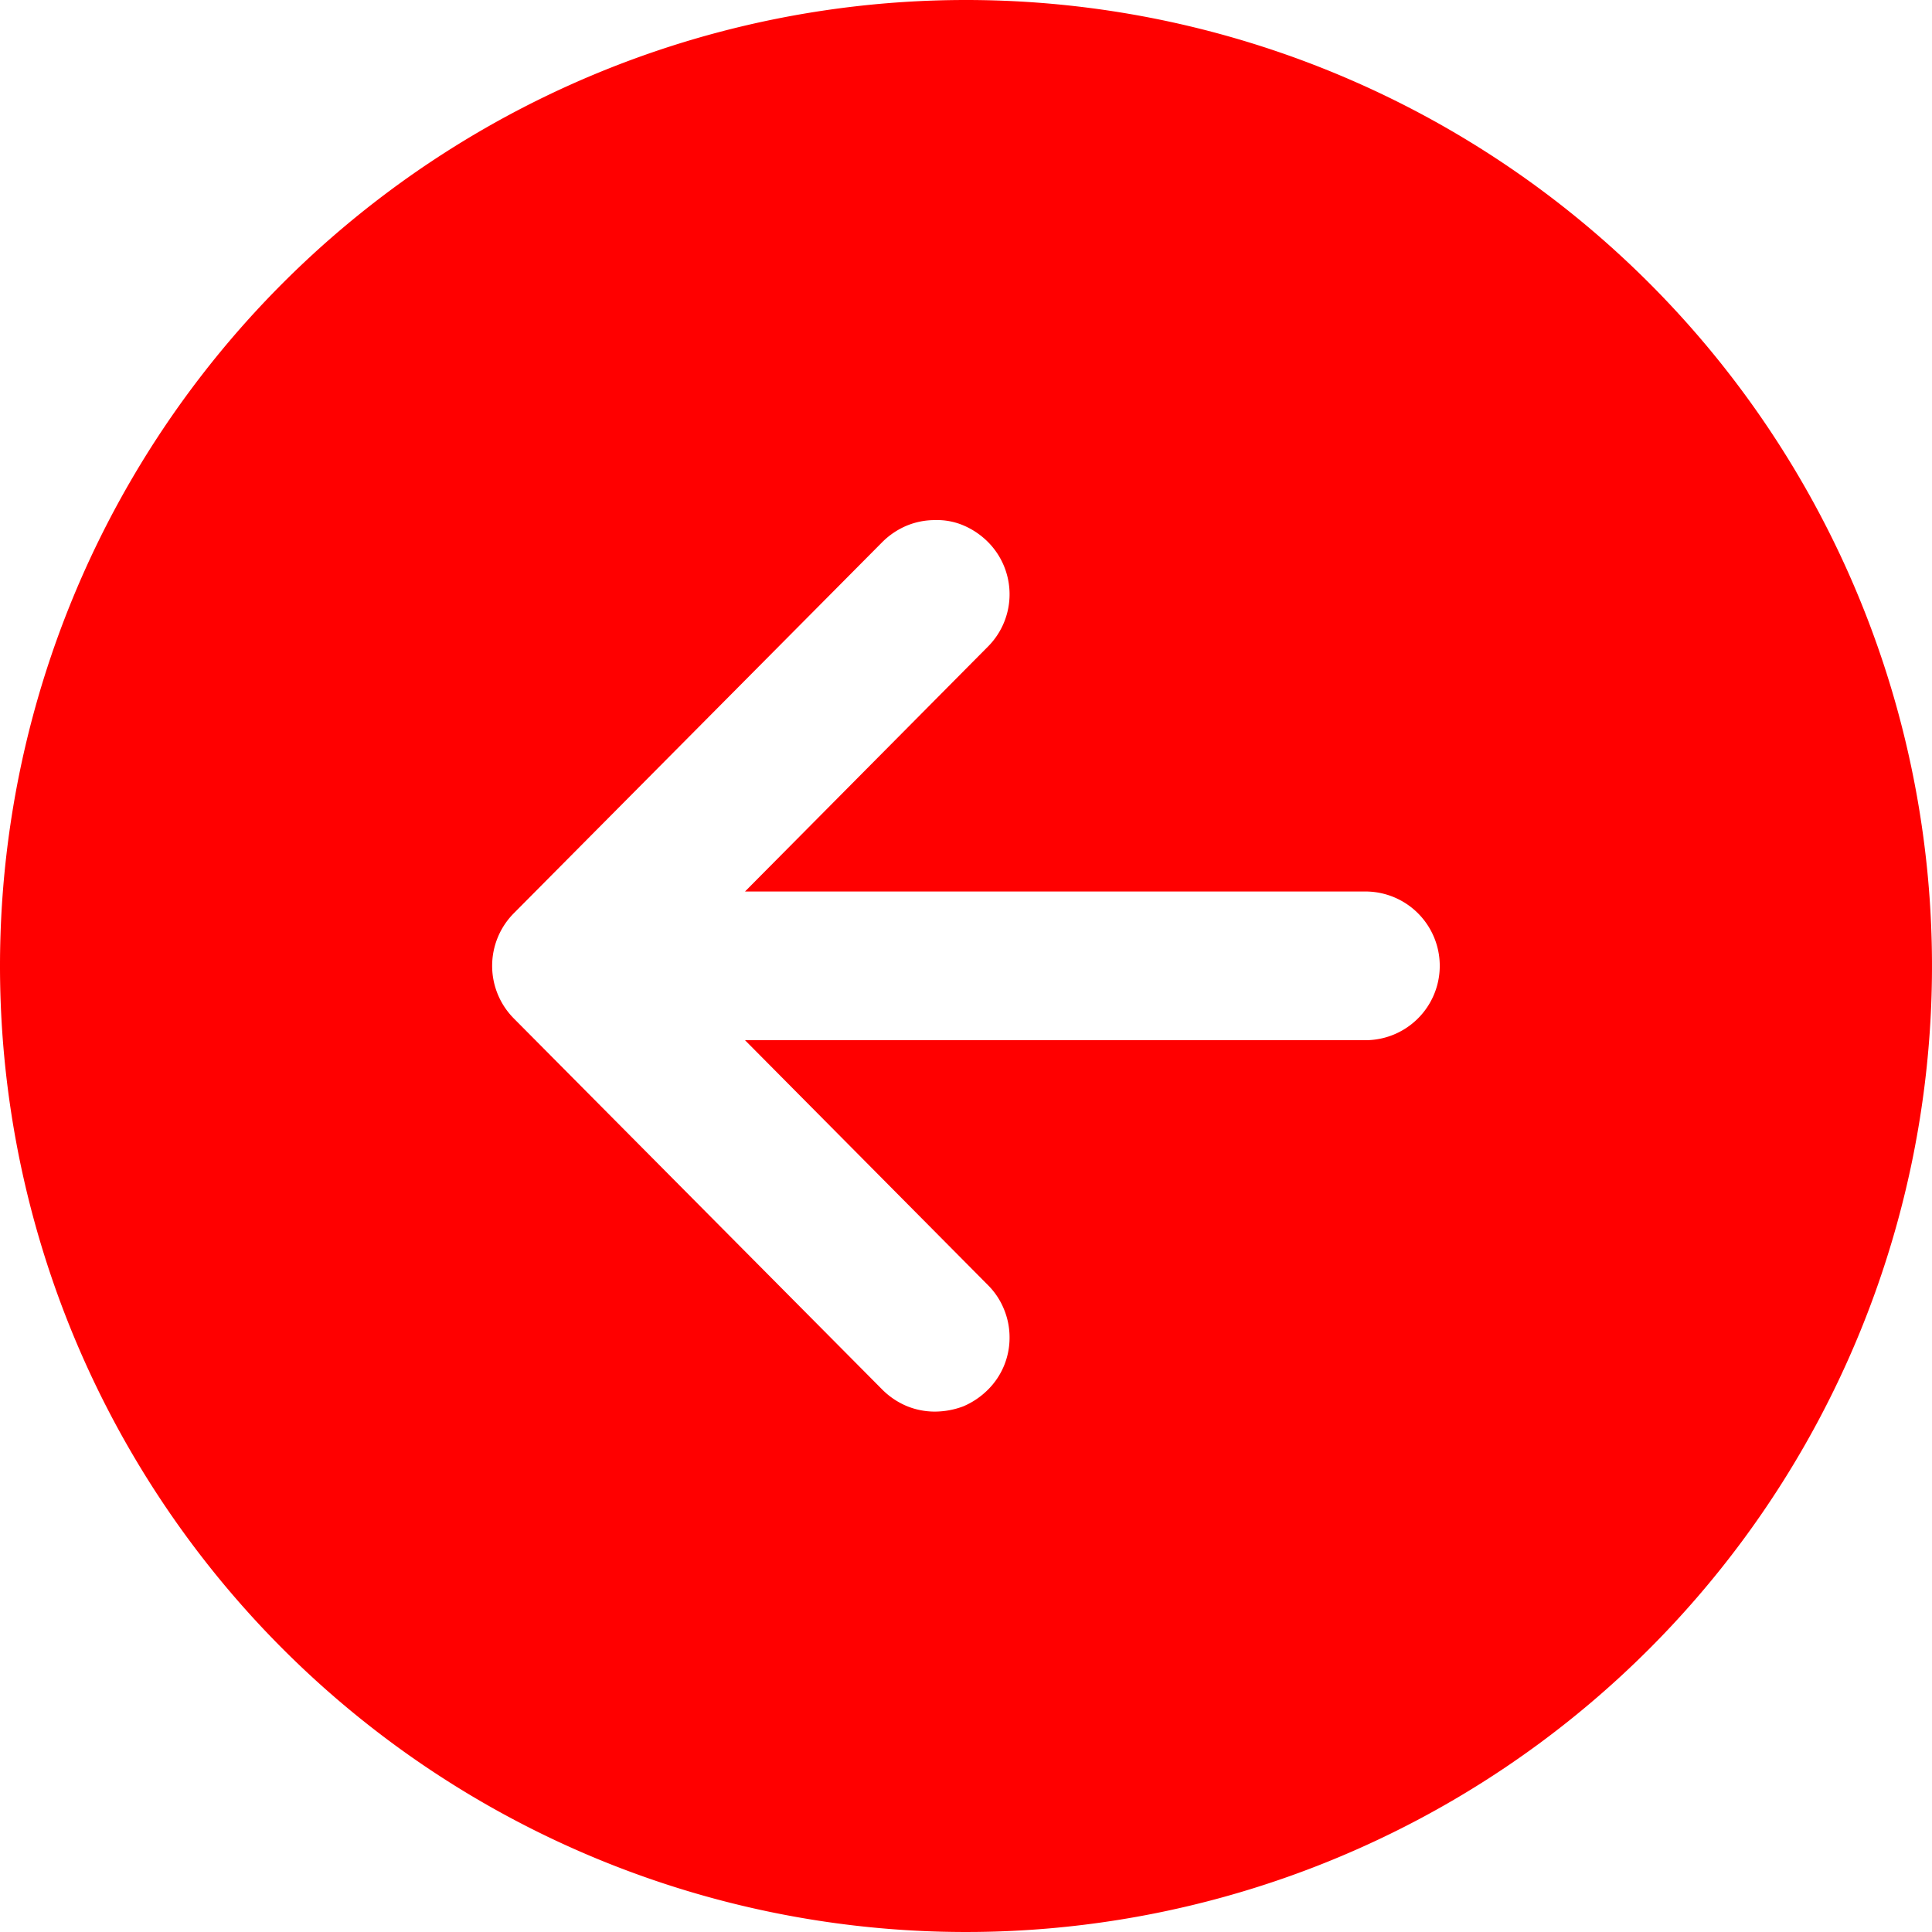 <svg xmlns="http://www.w3.org/2000/svg" width="51.188" height="51.18" viewBox="0 0 51.188 51.18">
  <path id="Path_265" data-name="Path 265" d="M105.906,4336.5a25.594,25.594,0,1,0,25.594-25.59A25.595,25.595,0,0,0,105.906,4336.5Zm26.166-11.24a1.963,1.963,0,0,1,.011,2.78l-6.438,6.49h16.437a1.97,1.97,0,0,1,0,3.94H125.645l6.438,6.49a1.924,1.924,0,0,1,.424.64,1.945,1.945,0,0,1,.147.75,1.936,1.936,0,0,1-.583,1.39,2.07,2.07,0,0,1-.641.43,2.154,2.154,0,0,1-.755.14,1.957,1.957,0,0,1-.753-.15,2.034,2.034,0,0,1-.637-.43l-9.769-9.84a1.978,1.978,0,0,1,0-2.78l9.769-9.84a2.027,2.027,0,0,1,.638-.43,1.949,1.949,0,0,1,.753-.15,1.781,1.781,0,0,1,.755.14A2.047,2.047,0,0,1,132.072,4325.26Z" transform="translate(-105.906 -4310.91)" fill="red"/>
</svg>
